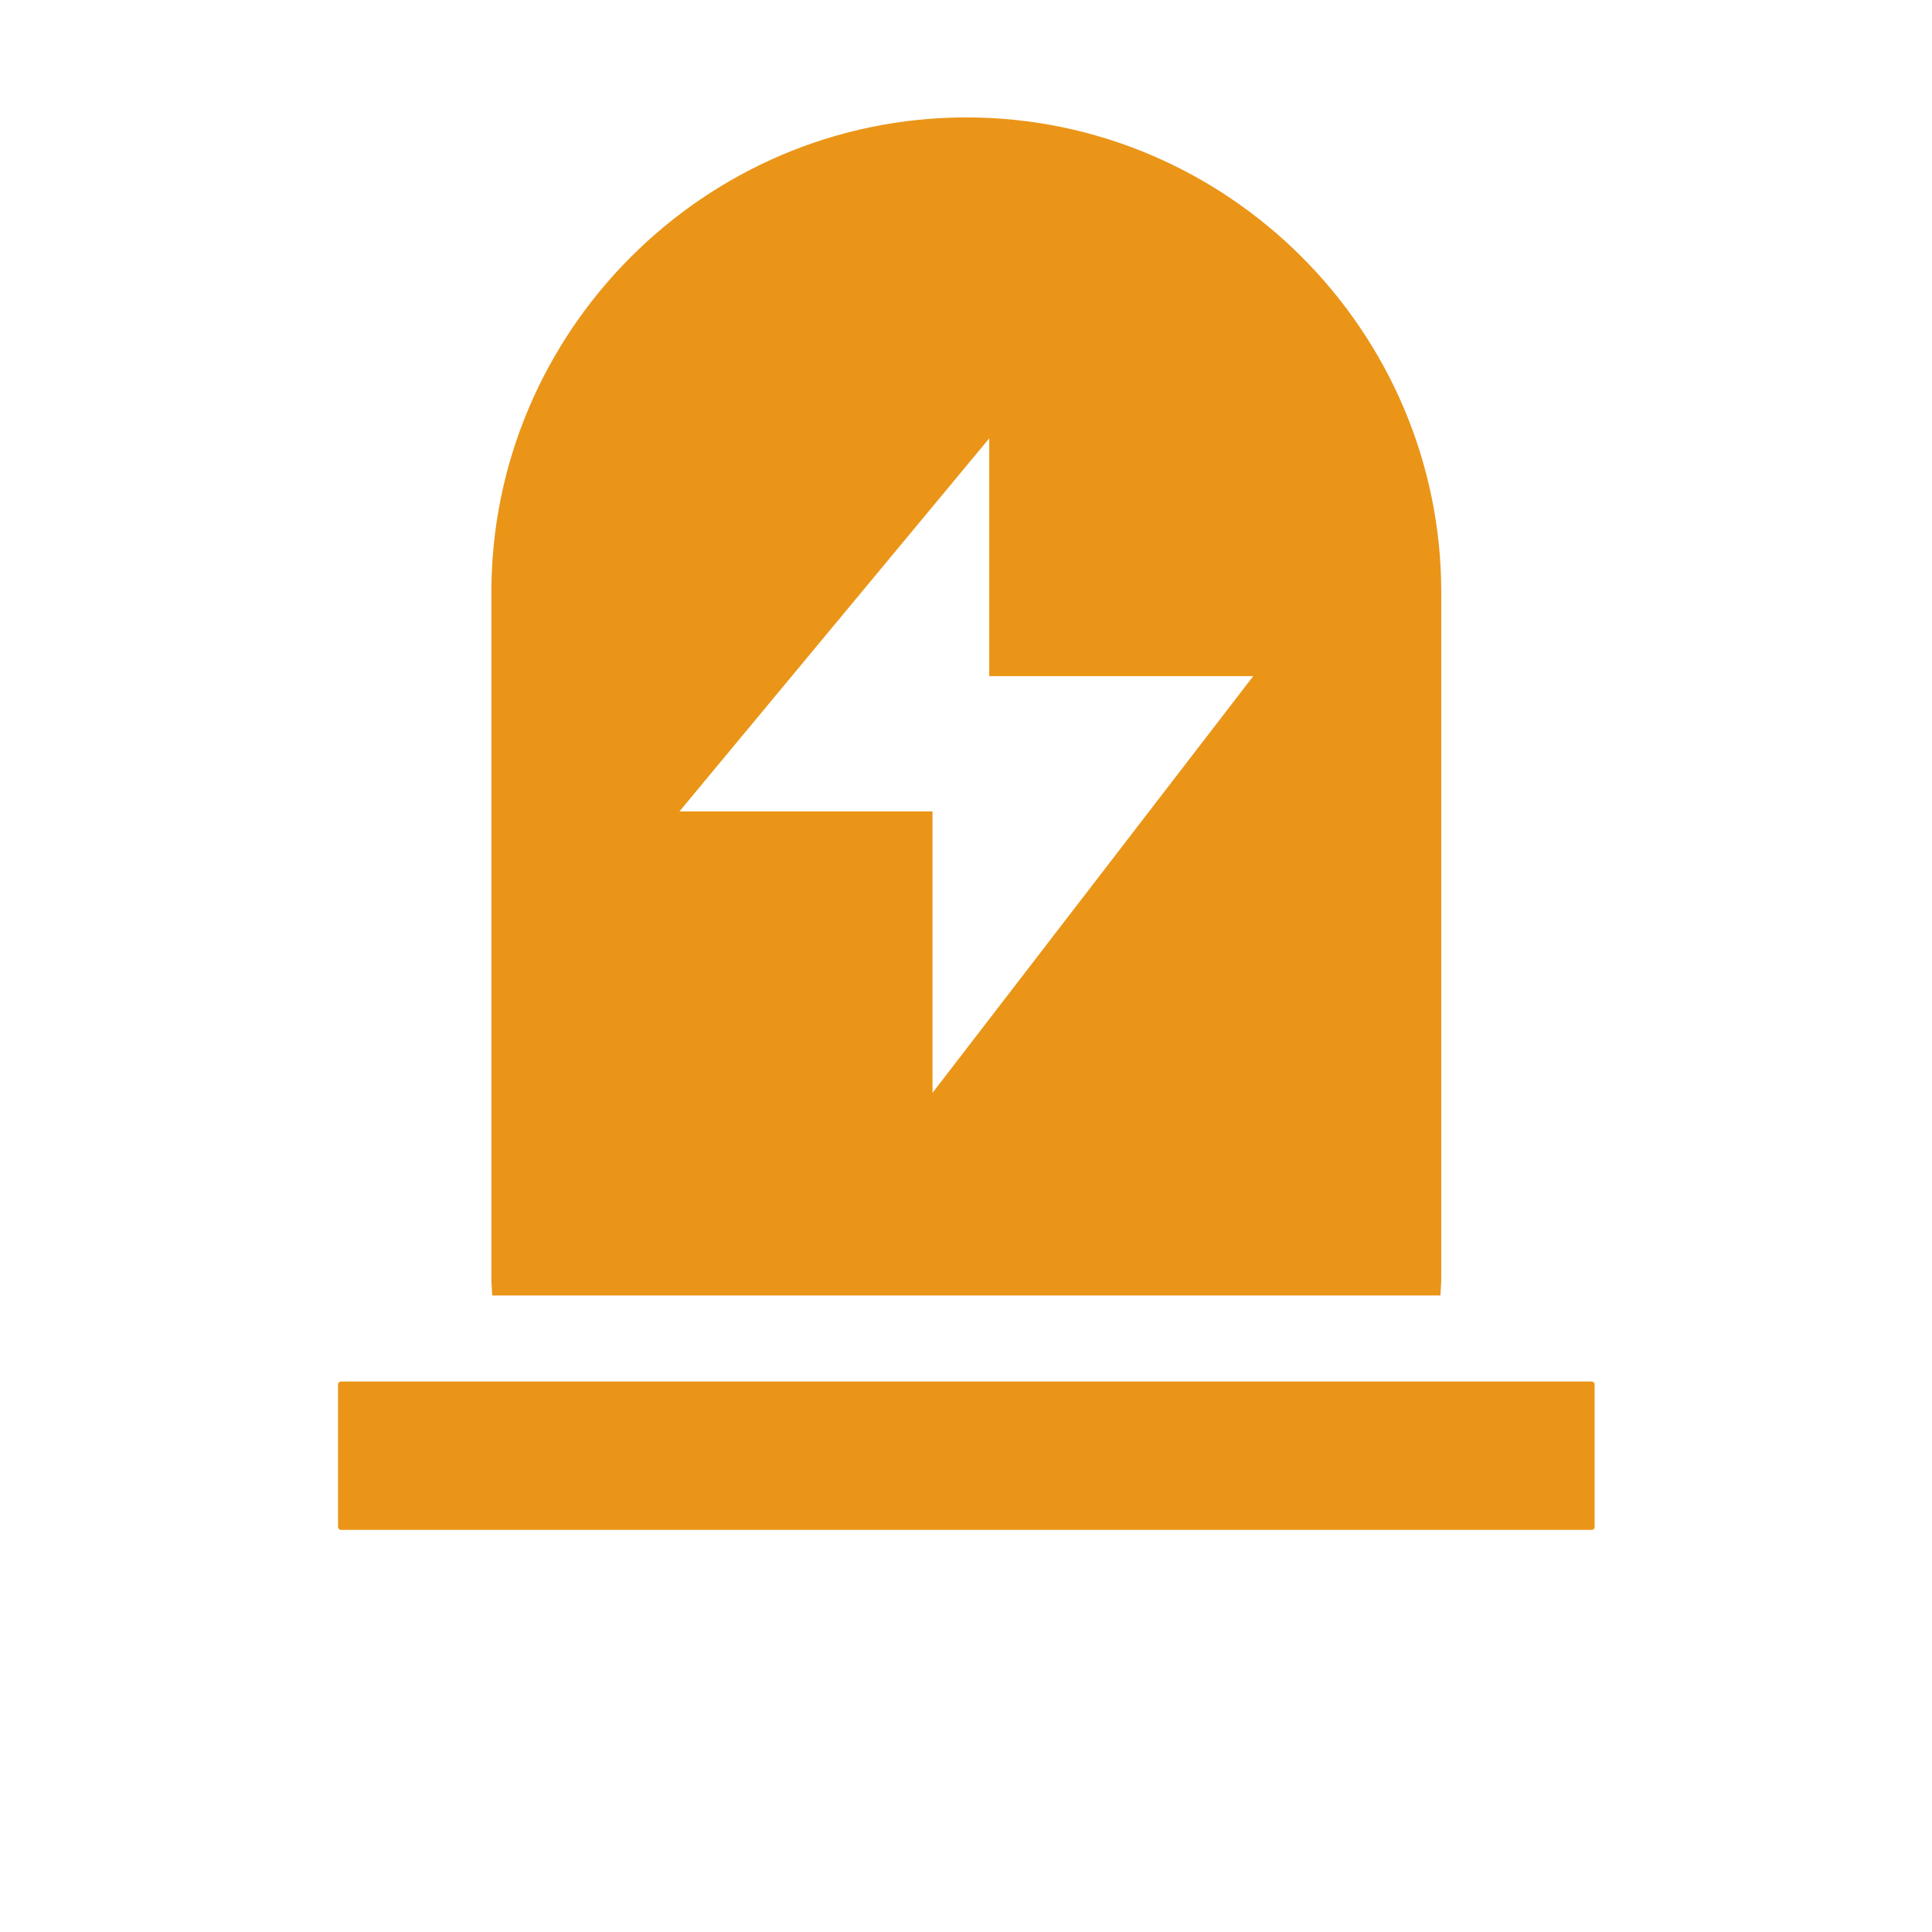 <?xml version="1.0" standalone="no"?><!DOCTYPE svg PUBLIC "-//W3C//DTD SVG 1.1//EN" "http://www.w3.org/Graphics/SVG/1.1/DTD/svg11.dtd"><svg t="1619505042268" class="icon" viewBox="0 0 1024 1024" version="1.1" xmlns="http://www.w3.org/2000/svg" p-id="2163" xmlns:xlink="http://www.w3.org/1999/xlink" width="200" height="200"><defs><style type="text/css"></style></defs><path d="M843.61 810.87H180.73c-0.86 0-1.57-0.71-1.57-1.57v-75.49c0-0.86 0.71-1.57 1.57-1.57h662.88c0.86 0 1.57 0.71 1.57 1.57v75.49c0 0.86-0.71 1.57-1.57 1.57zM512.17 62.23c-138.45 0-251.73 113.28-251.73 251.73v363.75c0 3.01 0.34 5.93 0.45 8.91h502.56c0.11-2.98 0.45-5.91 0.45-8.91V313.96c0-138.45-113.28-251.73-251.73-251.73z m-17.92 517V430.07H360.12l164.19-197.72v126.03h139.92L494.25 579.23z" p-id="2164" fill="#ea9518"></path></svg>